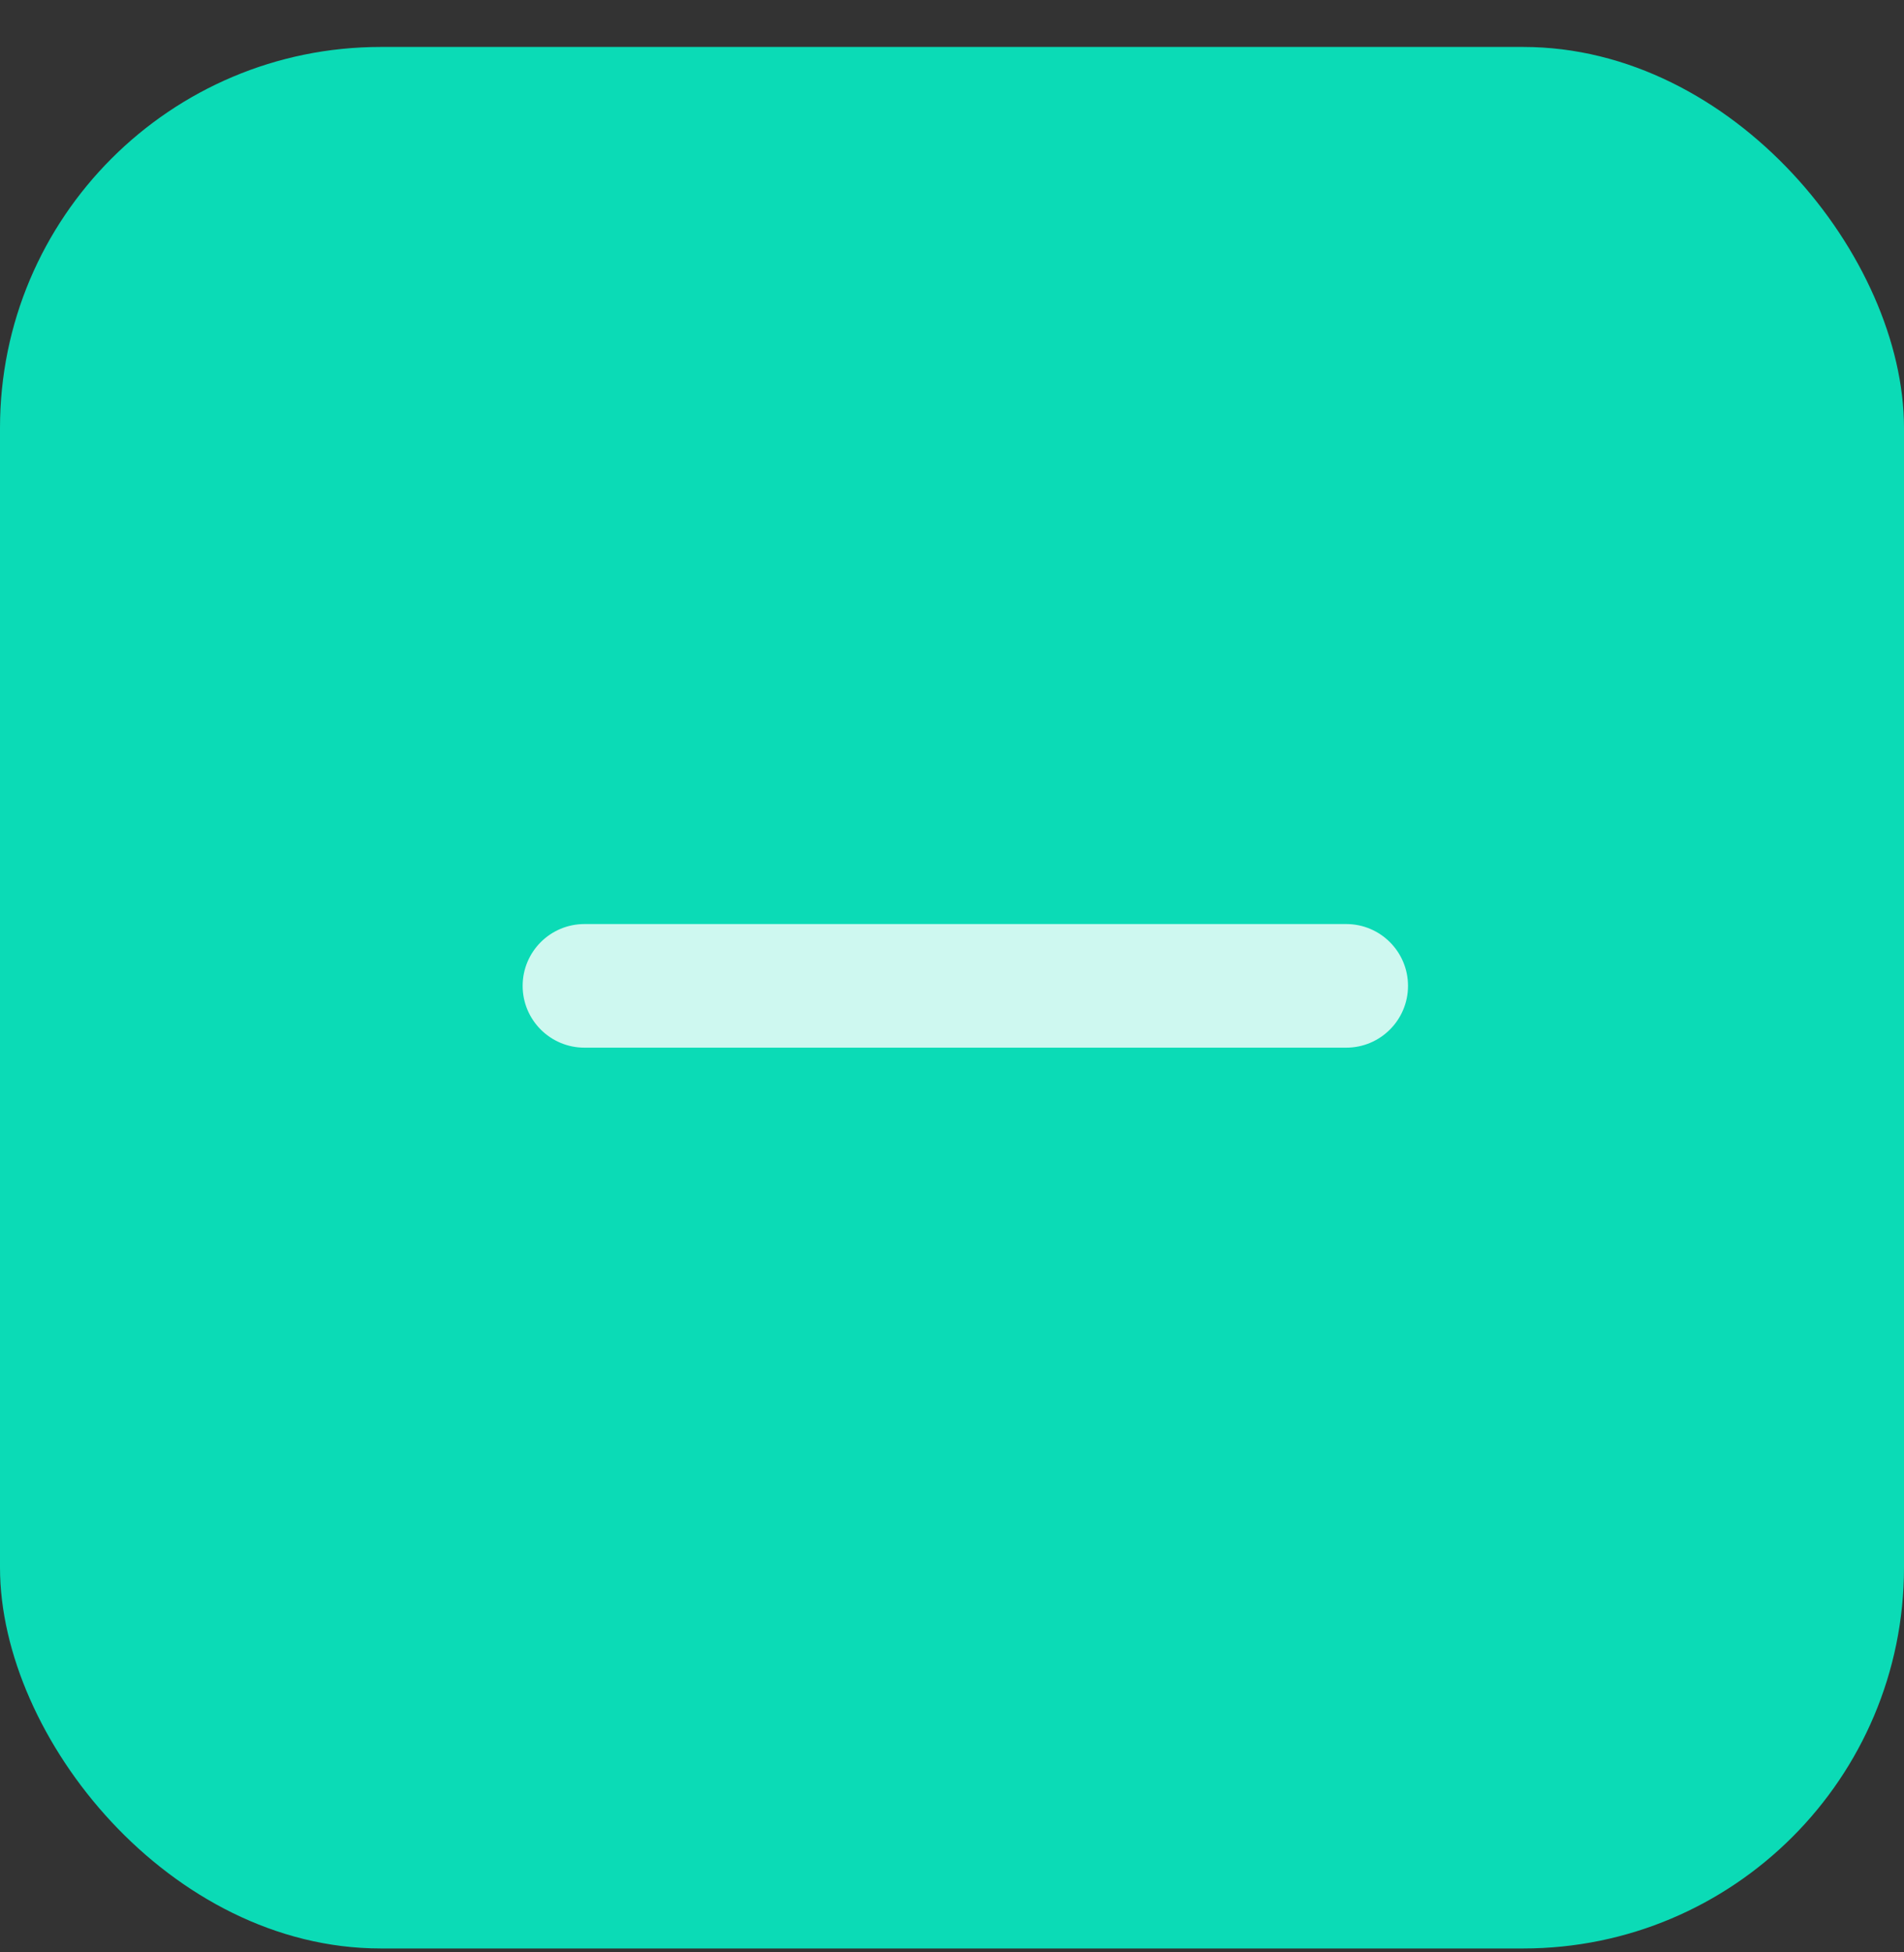 <svg width="40" height="41" viewBox="0 0 40 41" fill="none" xmlns="http://www.w3.org/2000/svg">
<rect x="0" y="0" width="40" height="41" fill="#333333" stroke="none"/>
<rect y="0.986" width="40" height="39.932" rx="8" fill="#0BDBB6"/>
<path d="M12.279 19.555C11.644 19.555 11.13 20.069 11.13 20.703C11.13 21.337 11.644 21.851 12.279 21.851H28.282C28.916 21.851 29.43 21.337 29.43 20.703C29.43 20.069 28.916 19.555 28.282 19.555H12.279Z" fill="#CEF8F0" stroke="#CEF8F0" stroke-width="0.3" stroke-linecap="round"/>
</svg>
